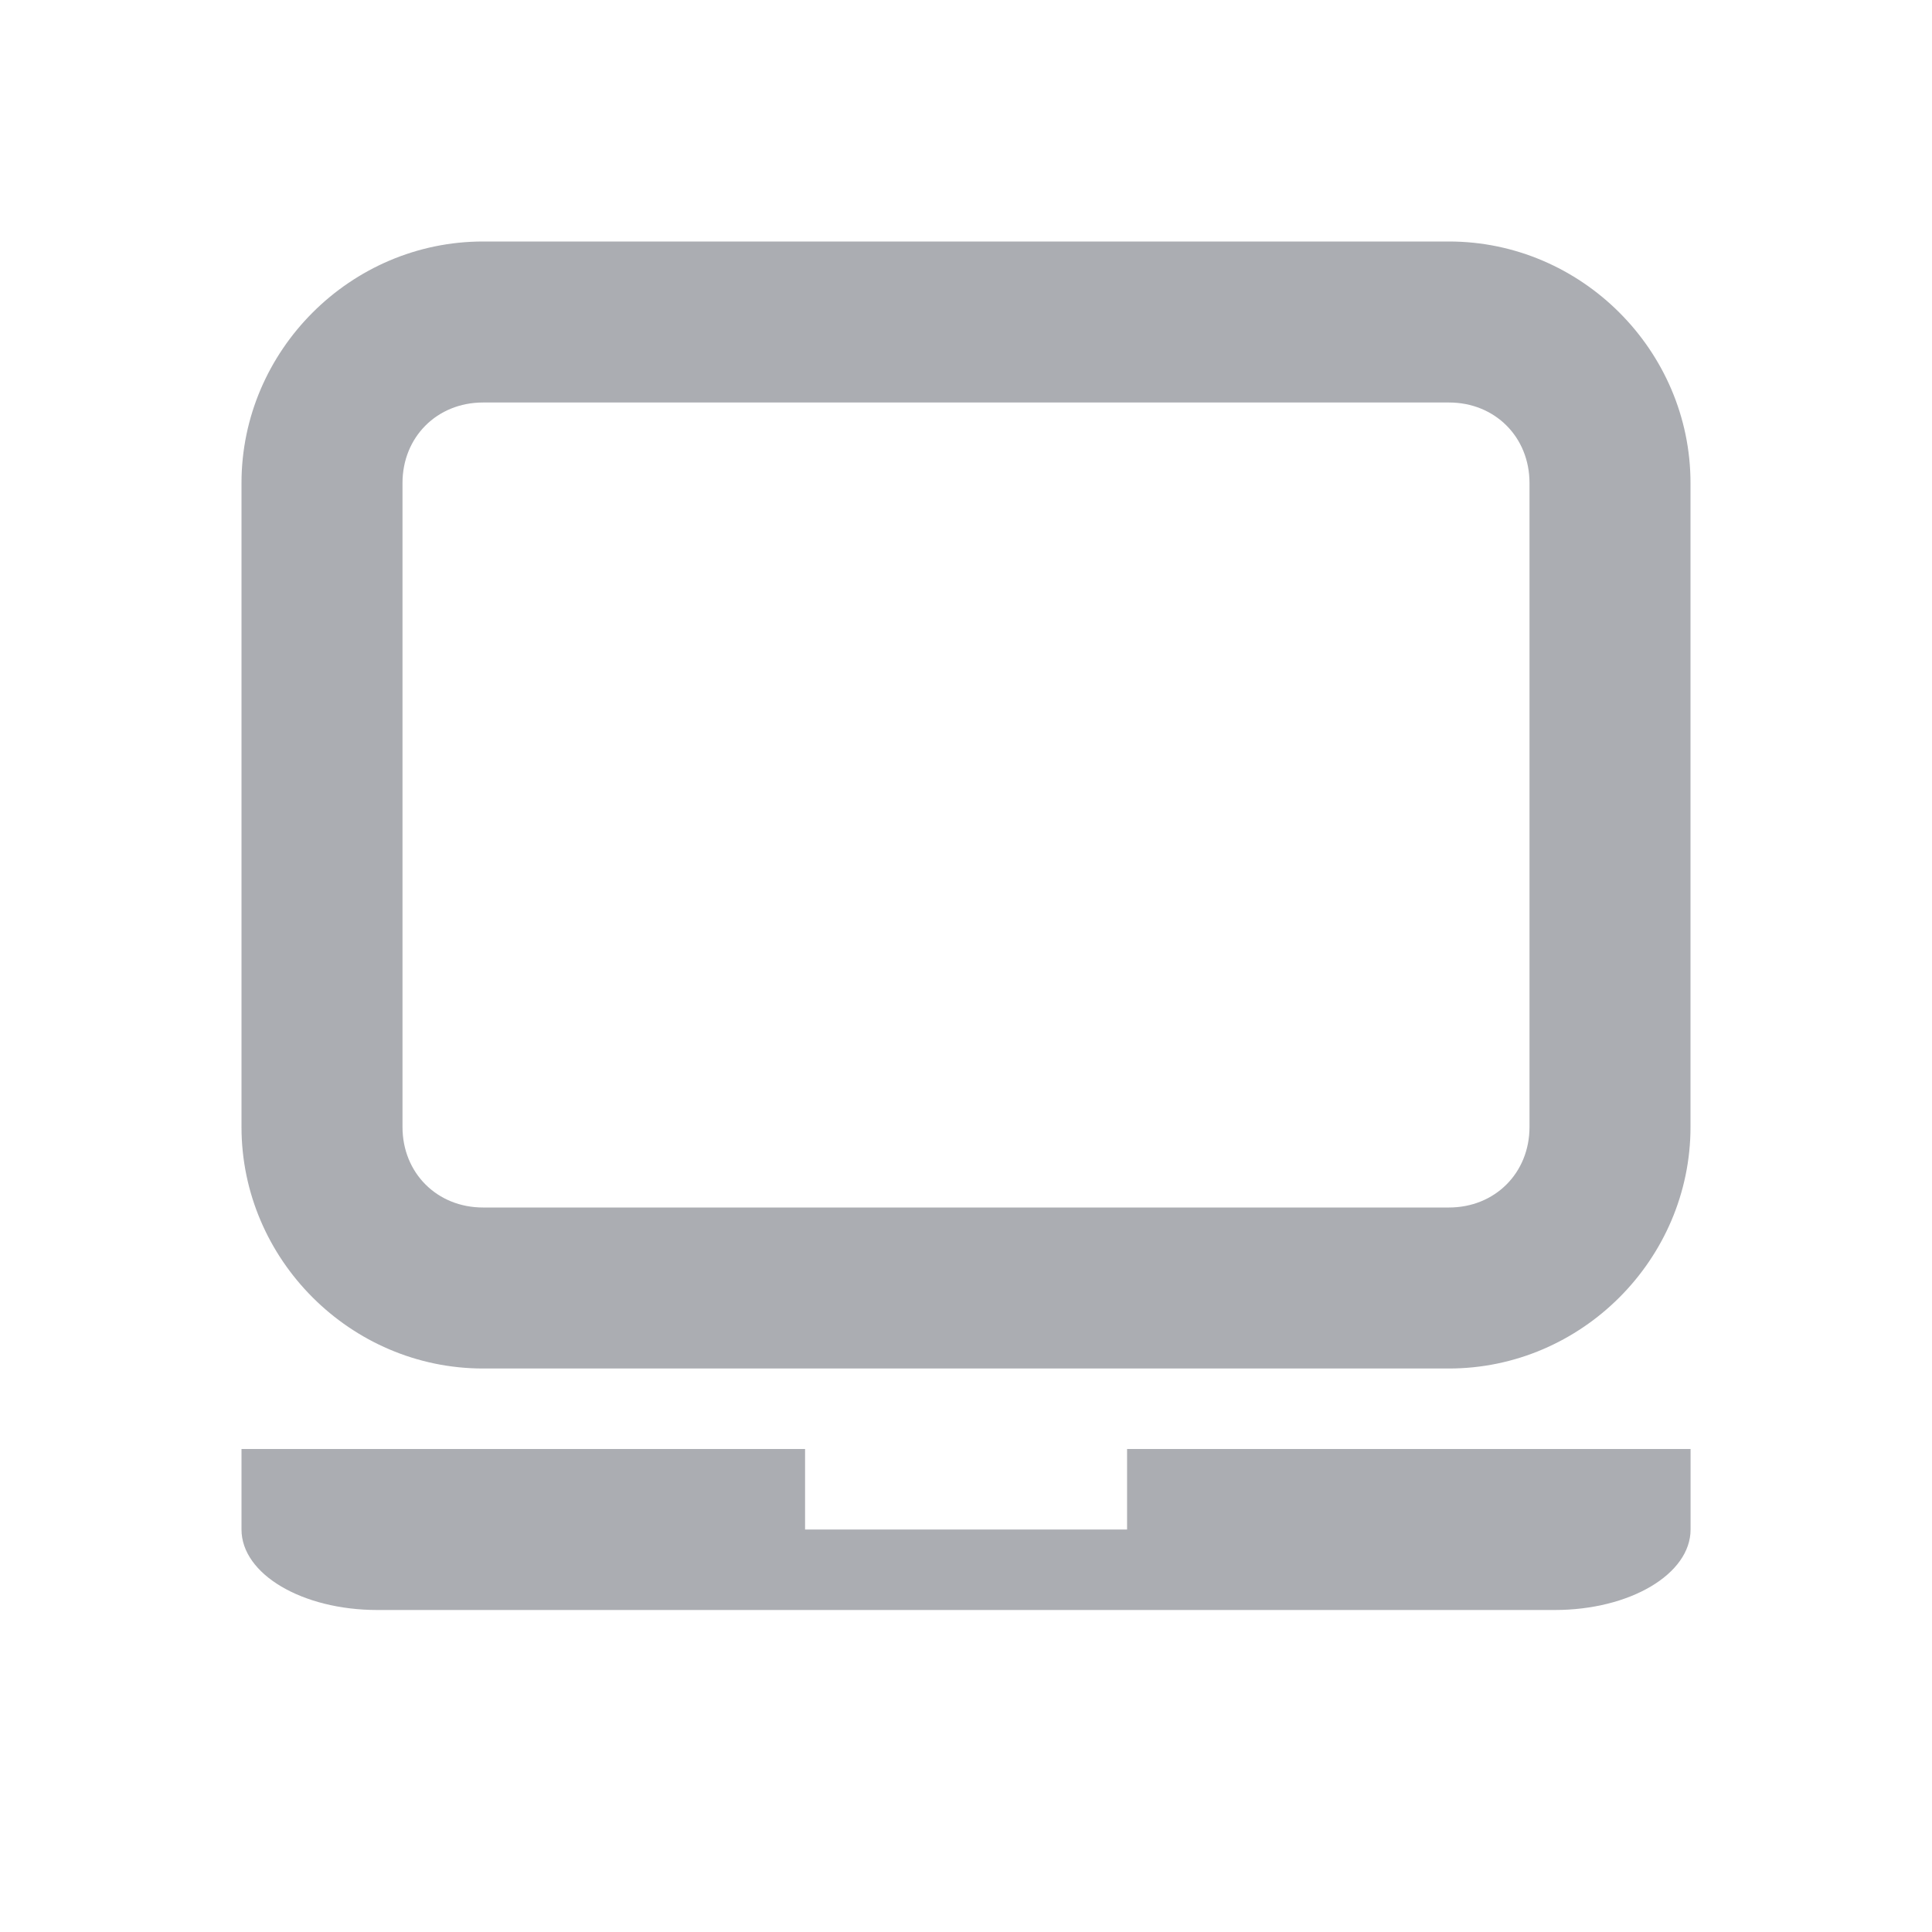 <svg viewBox="0 0 24 24" style="enable-background:new" xmlns="http://www.w3.org/2000/svg">
 <path style="fill:#2e3440;opacity:0.4;fill-opacity:1;stroke:none;fill-rule:nonzero" d="m 3 18 0 1 c 0 0.554 0.753 1 1.688 1 l 14.625 0 c 0.935 0 1.688 -0.446 1.688 -1 l 0 -1 -7 0 0 1 -4 0 0 -1 z"/>
 <path style="visibility:visible;shape-rendering:auto;color-interpolation-filters:linearRGB;fill:#2e3440;opacity:0.4;image-rendering:auto;fill-opacity:1;text-rendering:auto;stroke:none;display:inline;color:#000;fill-rule:nonzero;color-rendering:auto;color-interpolation:sRGB" d="m 6 3 c -1.645 0 -3 1.355 -3 3 l 0 8 c 0 1.645 1.355 3 3 3 l 12 0 c 1.645 0 3 -1.355 3 -3 l 0 -8 c 0 -1.645 -1.355 -3 -3 -3 l -12 0 z m 0 2 12 0 c 0.571 0 1 0.429 1 1 l 0 8 c 0 0.571 -0.429 1 -1 1 l -12 0 c -0.571 0 -1 -0.429 -1 -1 l 0 -8 c 0 -0.571 0.429 -1 1 -1 z"/>
</svg>
